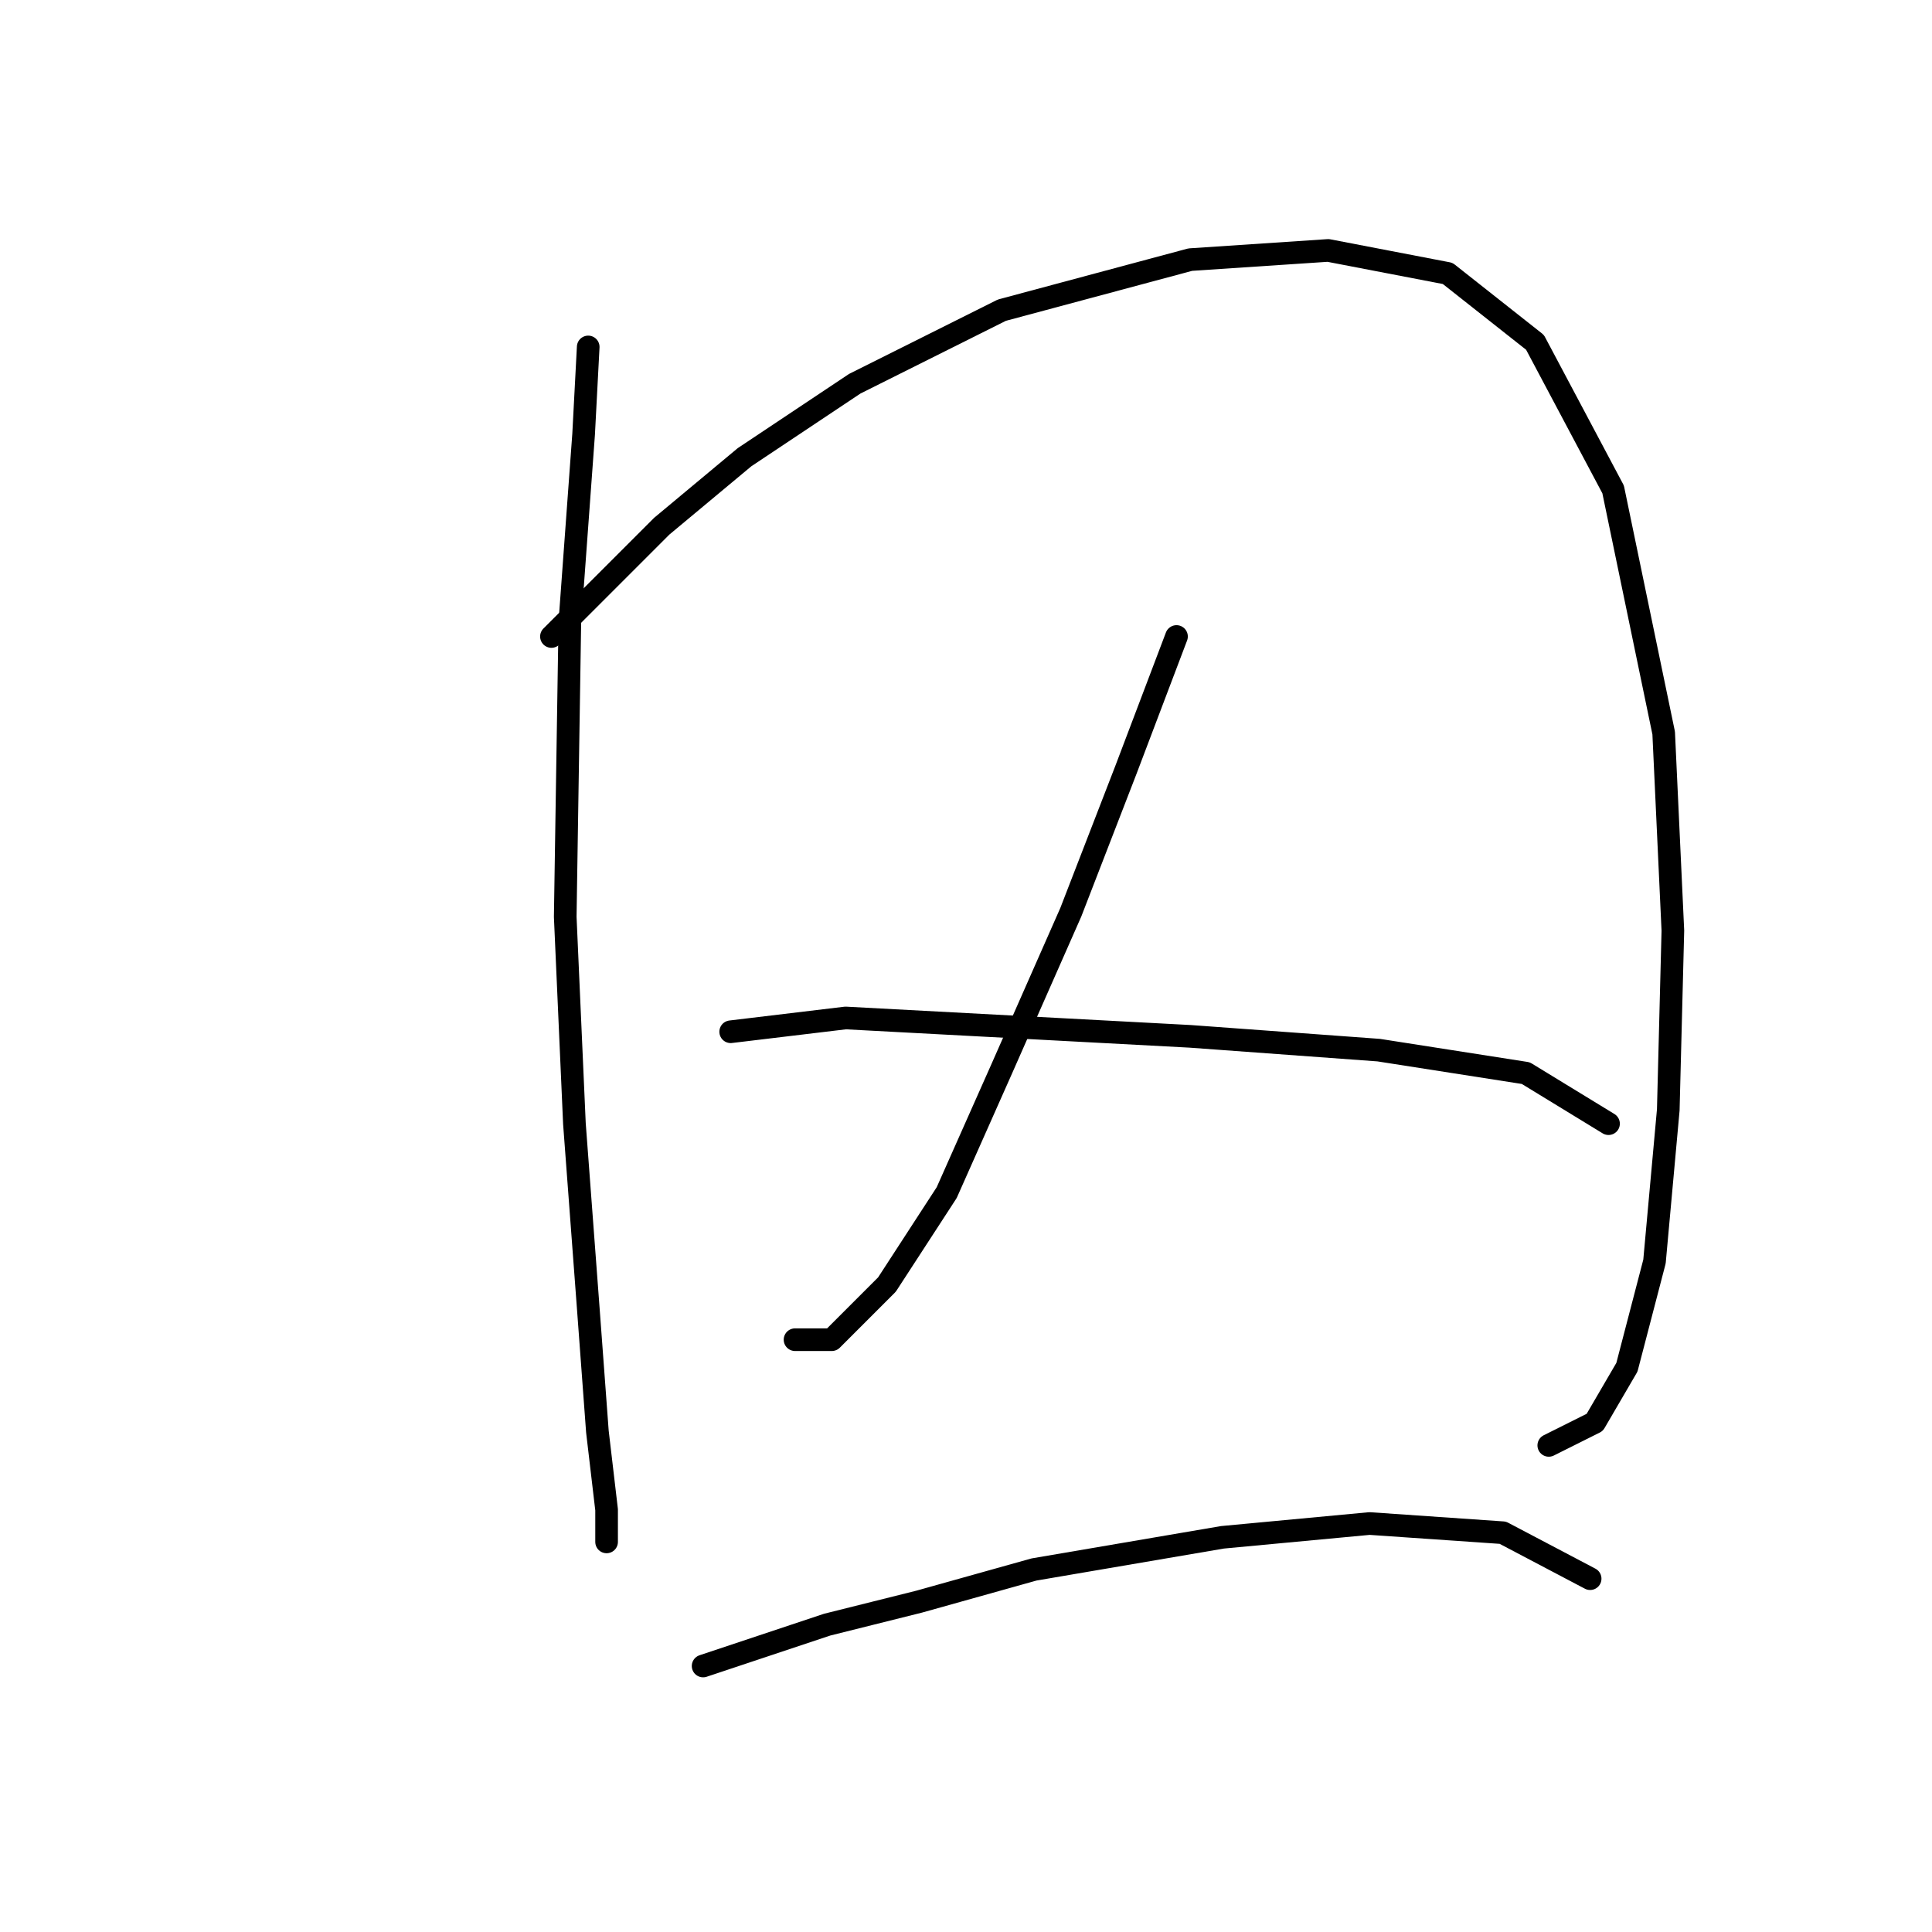 <?xml version="1.0" standalone="no"?>
    <svg width="256" height="256" xmlns="http://www.w3.org/2000/svg" version="1.1">
    <polyline stroke="black" stroke-width="3" stroke-linecap="round" fill="transparent" stroke-linejoin="round" points="77.941 45.972 77.332 57.543 75.505 82.512 74.896 121.488 76.114 148.893 77.941 173.253 79.159 189.695 80.377 200.048 80.377 204.311 80.377 204.311 " />
        <polyline stroke="black" stroke-width="3" stroke-linecap="round" fill="transparent" stroke-linejoin="round" points="73.069 84.339 87.685 69.723 98.647 60.588 113.263 50.844 132.751 41.1 157.72 34.401 175.99 33.183 191.823 36.228 203.394 45.363 213.747 64.851 220.446 97.128 221.664 123.315 221.055 147.066 219.228 167.163 215.574 181.17 211.311 188.477 205.221 191.522 205.221 191.522 " />
        <polyline stroke="black" stroke-width="3" stroke-linecap="round" fill="transparent" stroke-linejoin="round" points="155.893 84.339 149.194 102 141.886 120.879 132.751 141.585 125.443 158.028 117.526 170.208 110.218 177.516 105.346 177.516 105.346 177.516 " />
        <polyline stroke="black" stroke-width="3" stroke-linecap="round" fill="transparent" stroke-linejoin="round" points="96.82 136.713 112.045 134.886 157.72 137.322 182.689 139.149 202.176 142.194 213.138 148.893 213.138 148.893 " />
        <polyline stroke="black" stroke-width="3" stroke-linecap="round" fill="transparent" stroke-linejoin="round" points="93.166 220.754 109.609 215.273 121.789 212.228 137.014 207.965 161.983 203.702 181.471 201.875 199.131 203.093 210.702 209.183 210.702 209.183 " />
        </svg>
